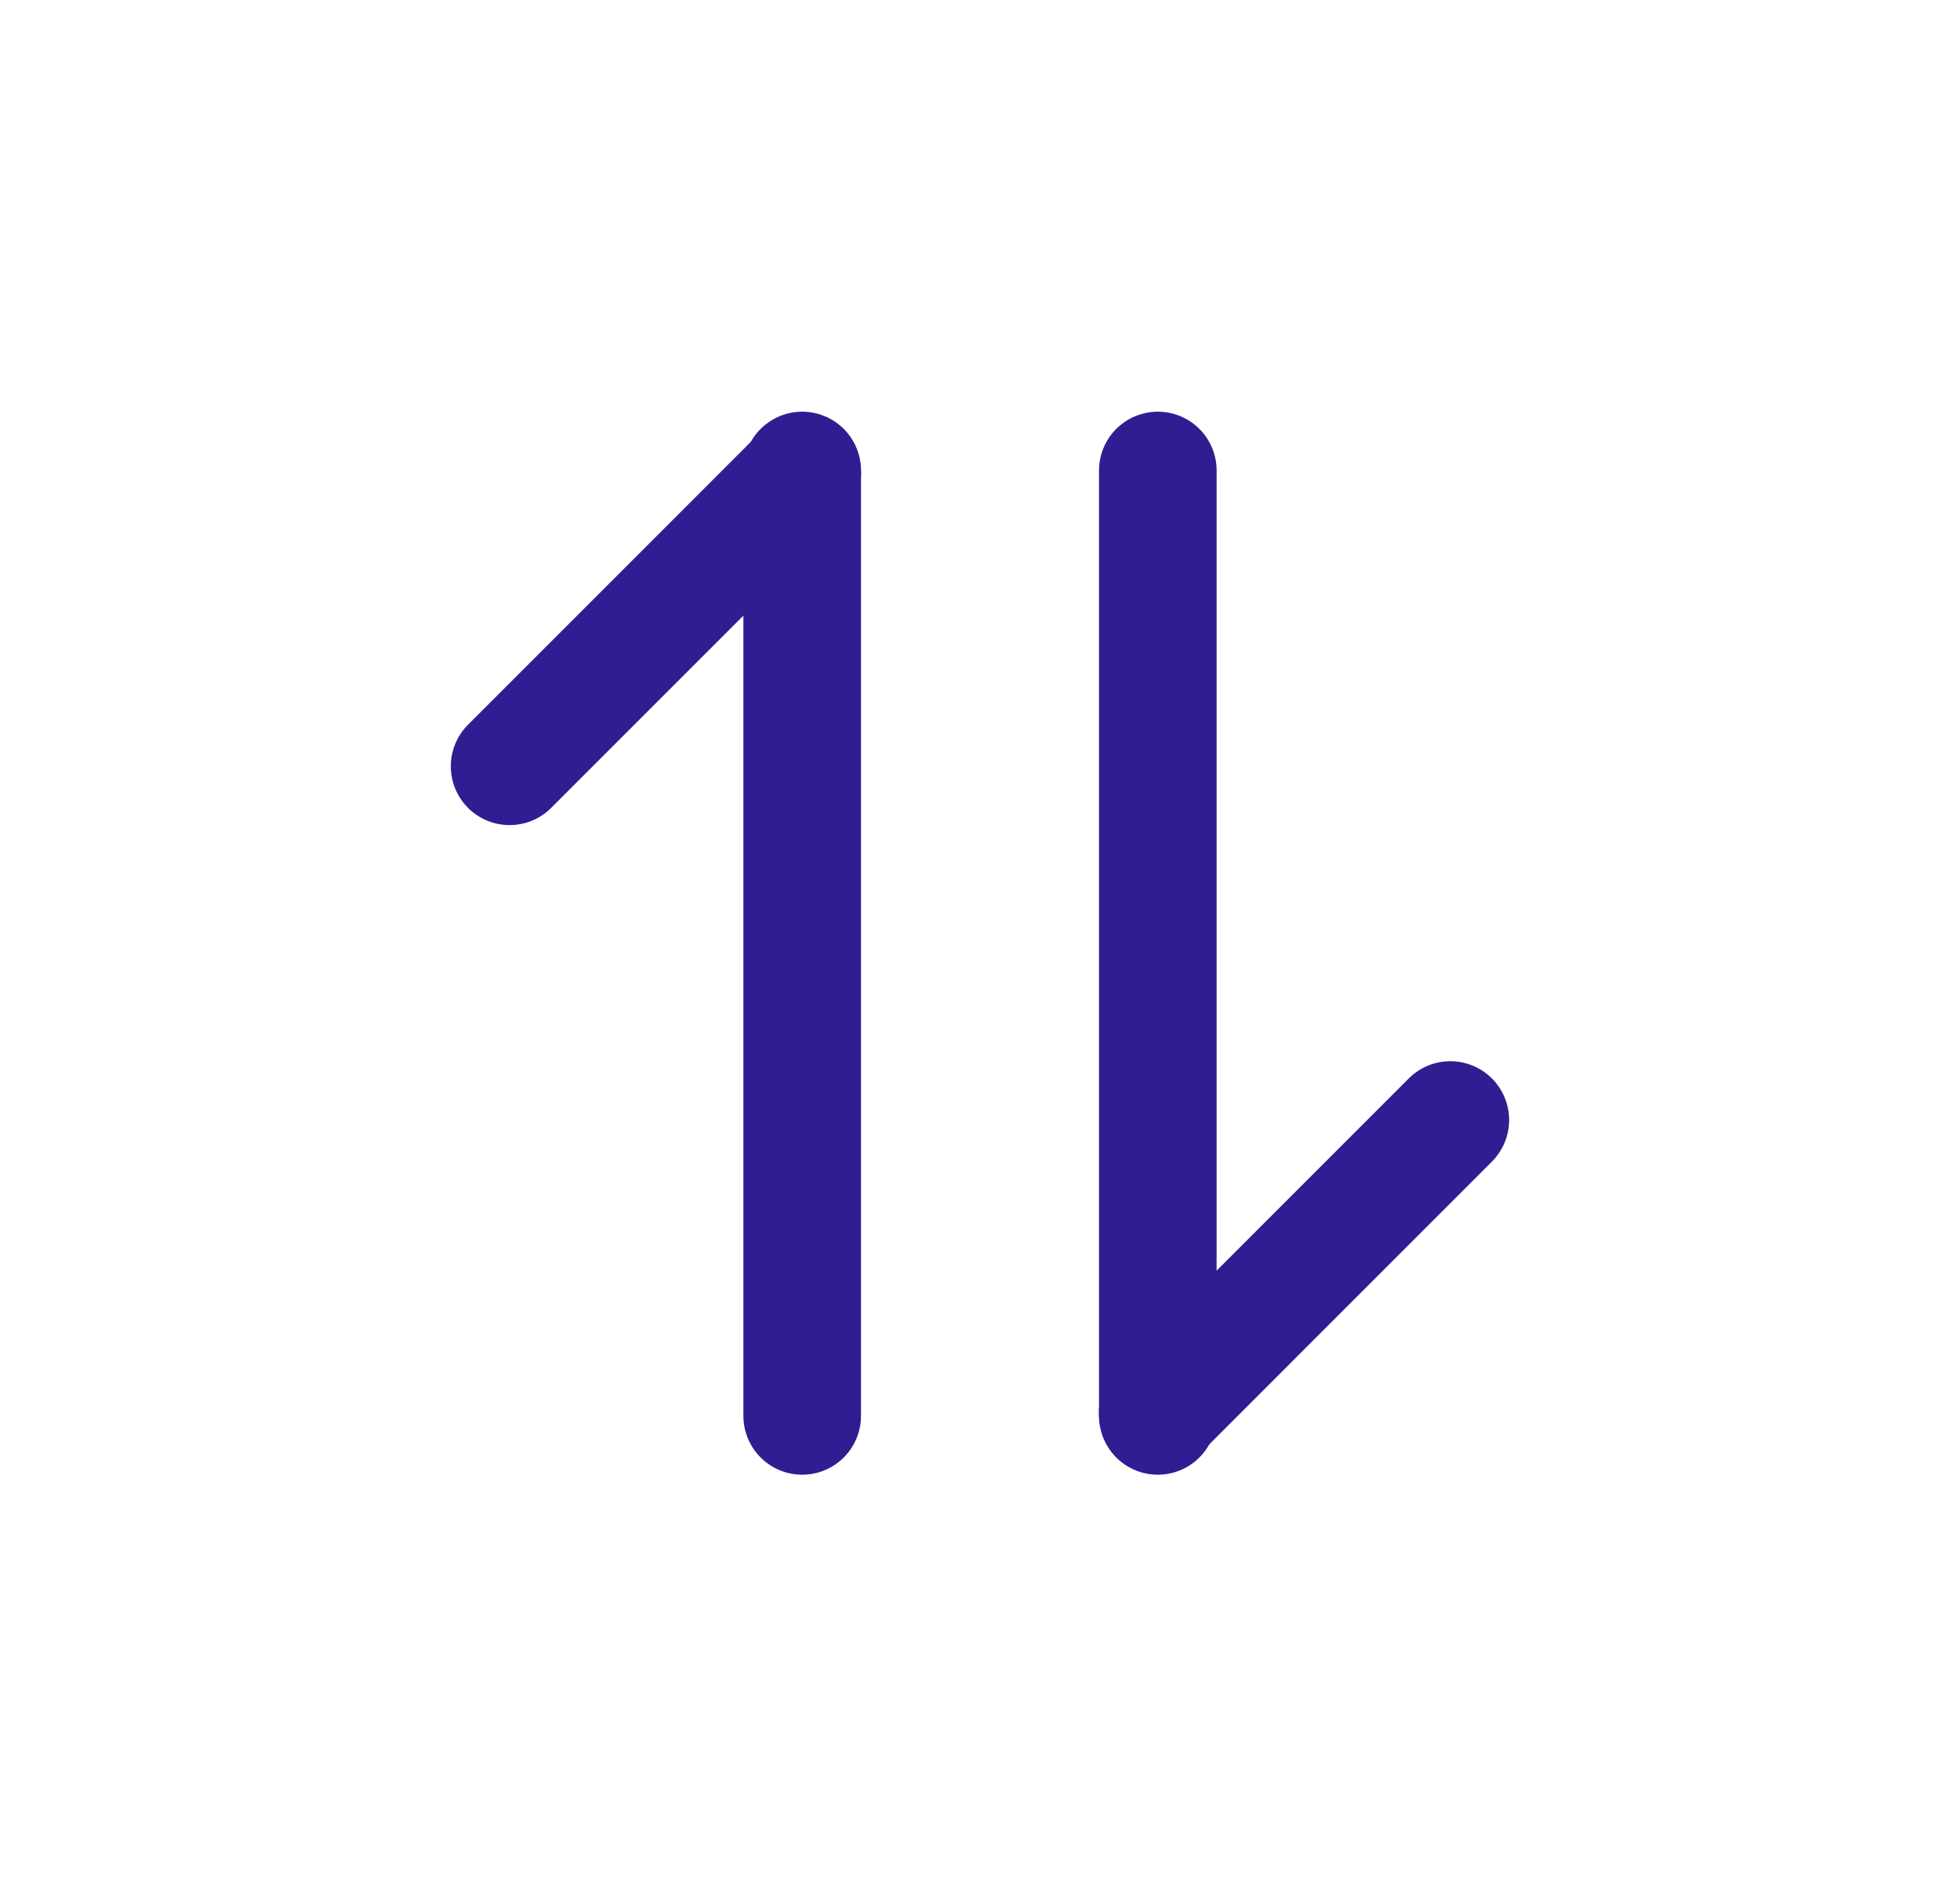 <svg width="25" height="24" viewBox="0 0 25 24" fill="none" xmlns="http://www.w3.org/2000/svg">
<path d="M10.232 18.056L10.232 6" stroke="#2E1E91" stroke-width="1.5" stroke-miterlimit="10" stroke-linecap="round" stroke-linejoin="round"/>
<path d="M10.233 6.039L6.5 9.772" stroke="#2E1E91" stroke-width="1.5" stroke-miterlimit="10" stroke-linecap="round" stroke-linejoin="round"/>
<path d="M14.768 6L14.768 18.056" stroke="#2E1E91" stroke-width="1.5" stroke-miterlimit="10" stroke-linecap="round" stroke-linejoin="round"/>
<path d="M18.499 14.283L14.766 18.017" stroke="#2E1E91" stroke-width="1.5" stroke-miterlimit="10" stroke-linecap="round" stroke-linejoin="round"/>
</svg>
